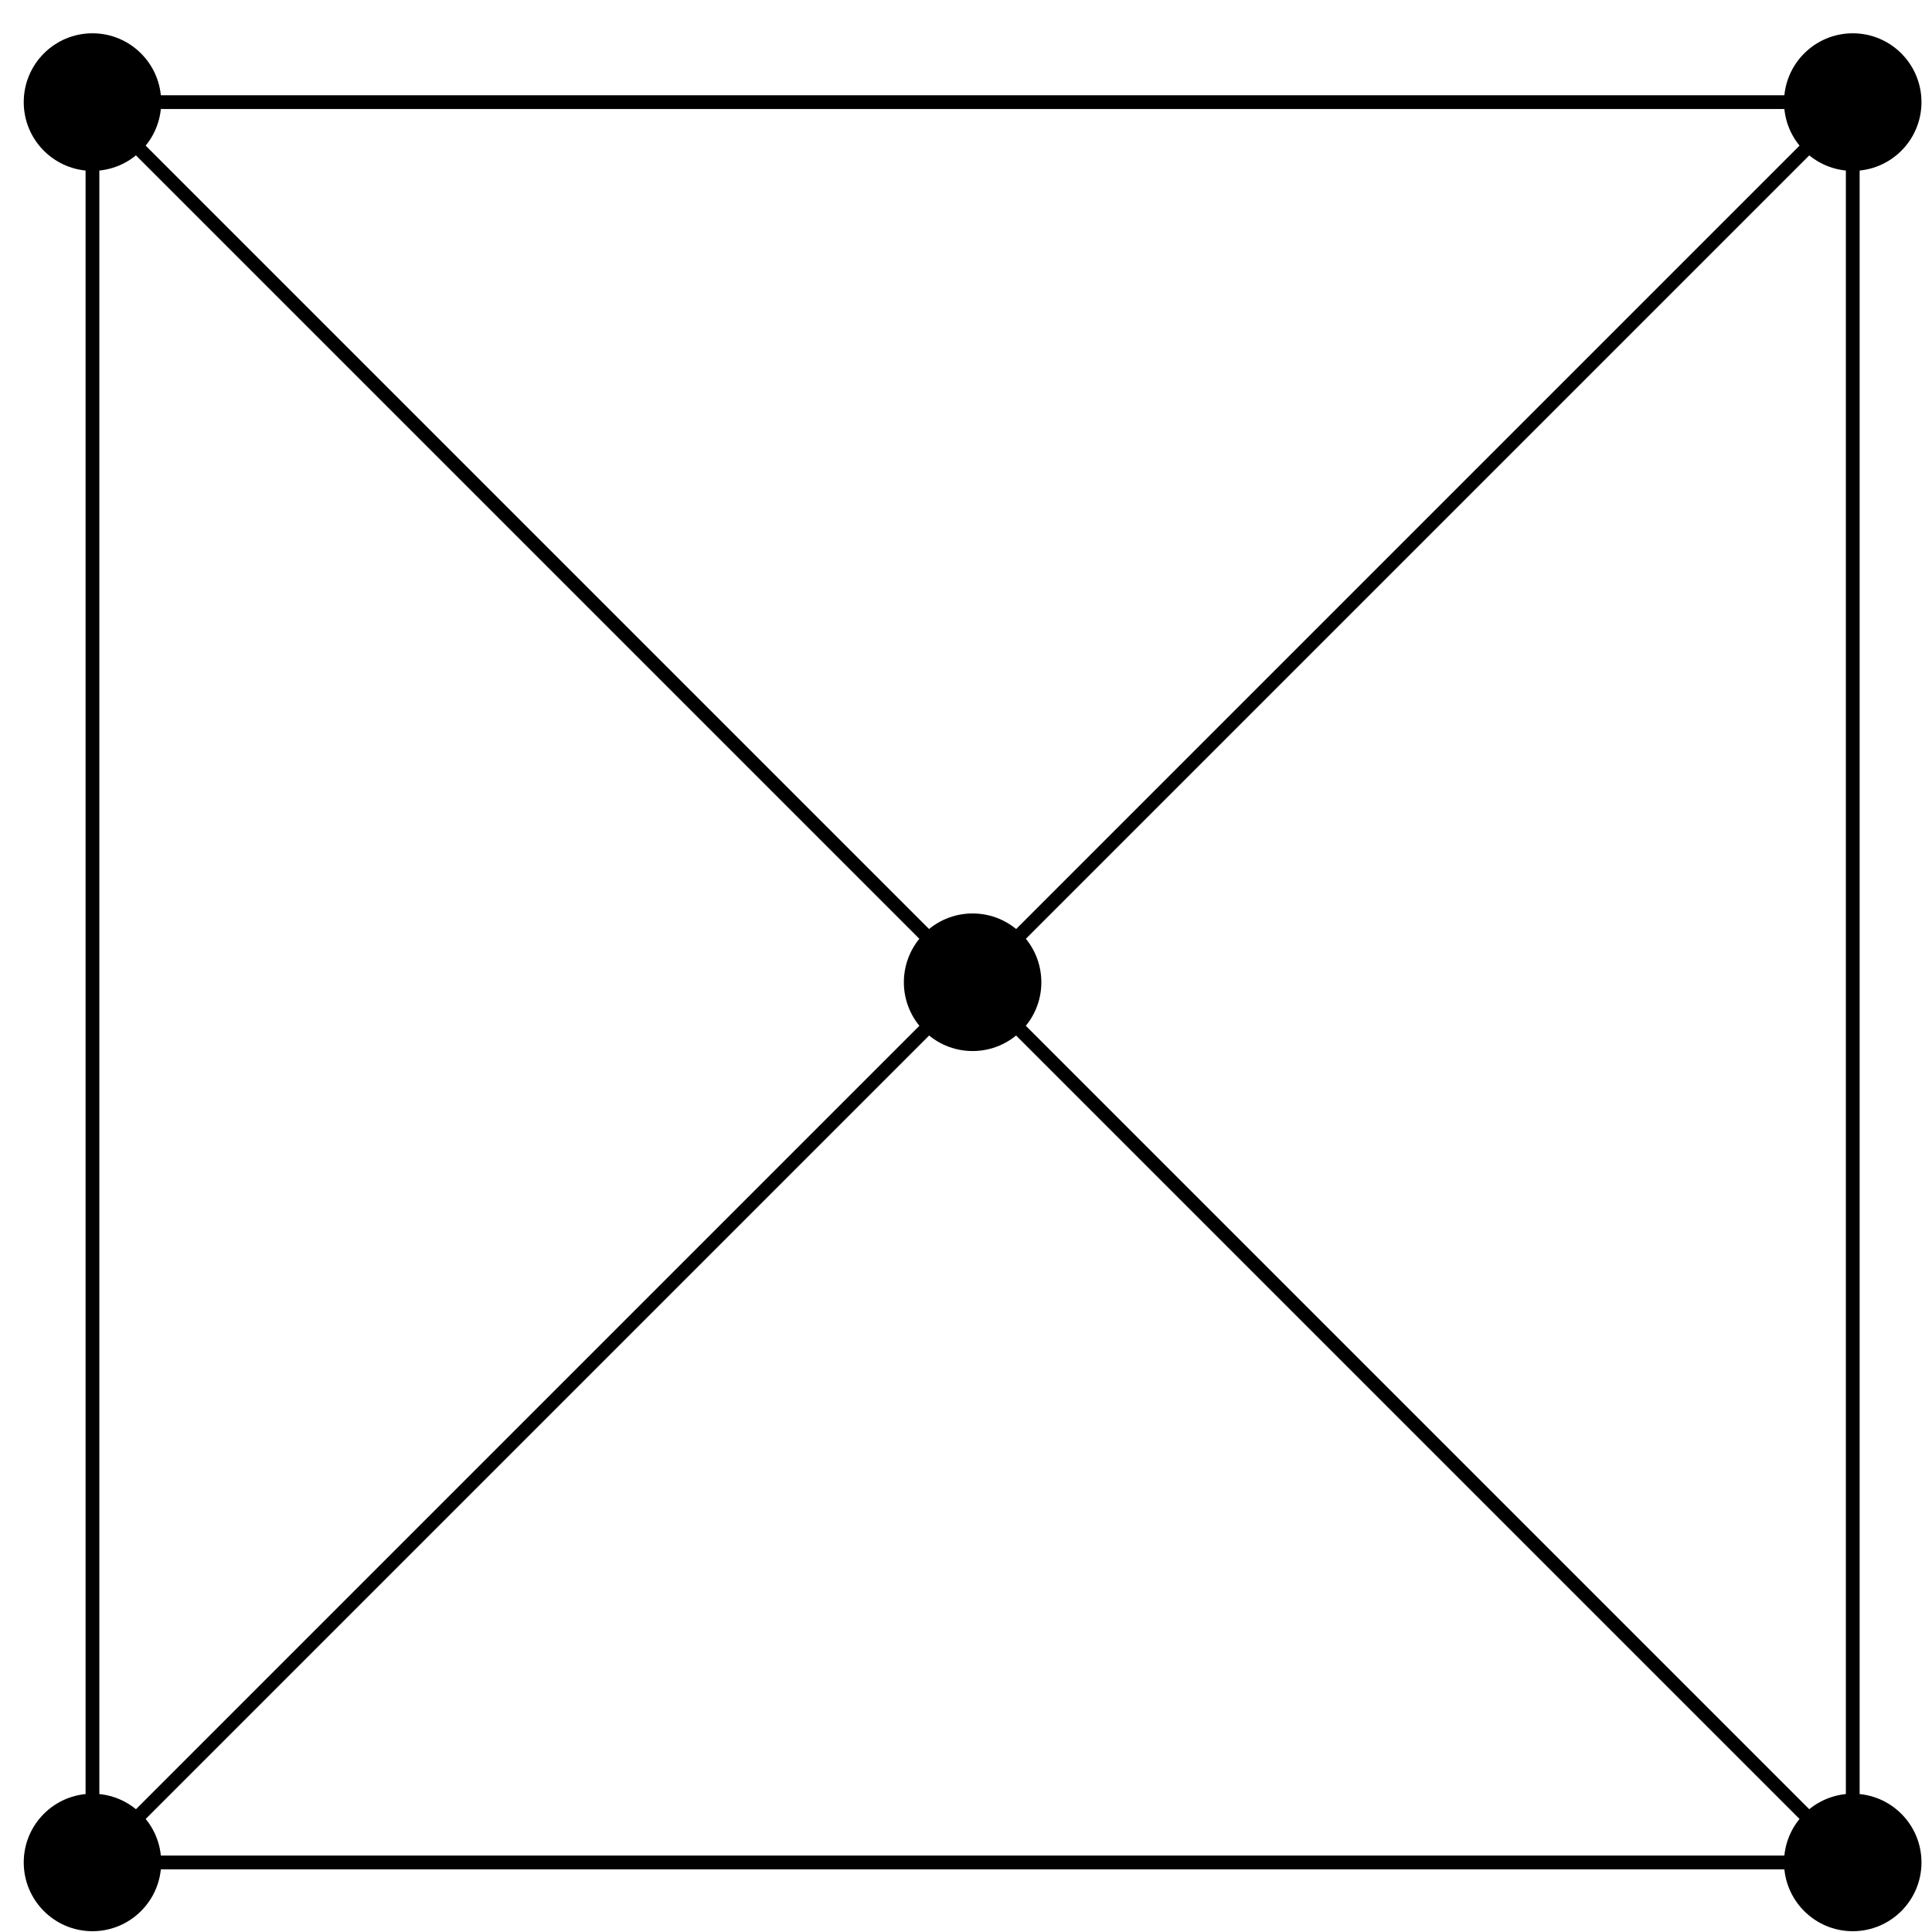 <?xml version="1.0" encoding="UTF-8"?>
<svg xmlns="http://www.w3.org/2000/svg" xmlns:xlink="http://www.w3.org/1999/xlink" width="56pt" height="56pt" viewBox="0 0 56 56" version="1.1">
<g id="surface1">
<path style="fill:none;stroke-width:0.399;stroke-linecap:butt;stroke-linejoin:miter;stroke:rgb(0%,0%,0%);stroke-opacity:1;stroke-miterlimit:10;" d="M -25.511 -0.001 L 25.512 -0.001 L 25.512 51.022 L -25.511 51.022 L -25.511 -0.001 L 25.512 51.022 M -25.511 51.022 L 25.512 -0.001 " transform="matrix(1,0,0,-1,28.191,53.983)"/>
<path style=" stroke:none;fill-rule:nonzero;fill:rgb(0%,0%,0%);fill-opacity:1;" d="M 4.672 53.984 C 4.672 52.883 3.781 51.992 2.68 51.992 C 1.578 51.992 0.688 52.883 0.688 53.984 C 0.688 55.082 1.578 55.977 2.68 55.977 C 3.781 55.977 4.672 55.082 4.672 53.984 Z M 4.672 53.984 "/>
<path style=" stroke:none;fill-rule:nonzero;fill:rgb(0%,0%,0%);fill-opacity:1;" d="M 55.695 53.984 C 55.695 52.883 54.805 51.992 53.703 51.992 C 52.602 51.992 51.711 52.883 51.711 53.984 C 51.711 55.082 52.602 55.977 53.703 55.977 C 54.805 55.977 55.695 55.082 55.695 53.984 Z M 55.695 53.984 "/>
<path style=" stroke:none;fill-rule:nonzero;fill:rgb(0%,0%,0%);fill-opacity:1;" d="M 55.695 2.961 C 55.695 1.859 54.805 0.965 53.703 0.965 C 52.602 0.965 51.711 1.859 51.711 2.961 C 51.711 4.059 52.602 4.953 53.703 4.953 C 54.805 4.953 55.695 4.059 55.695 2.961 Z M 55.695 2.961 "/>
<path style=" stroke:none;fill-rule:nonzero;fill:rgb(0%,0%,0%);fill-opacity:1;" d="M 4.672 2.961 C 4.672 1.859 3.781 0.965 2.68 0.965 C 1.578 0.965 0.688 1.859 0.688 2.961 C 0.688 4.059 1.578 4.953 2.68 4.953 C 3.781 4.953 4.672 4.059 4.672 2.961 Z M 4.672 2.961 "/>
<path style=" stroke:none;fill-rule:nonzero;fill:rgb(0%,0%,0%);fill-opacity:1;" d="M 30.184 28.473 C 30.184 27.371 29.293 26.477 28.191 26.477 C 27.09 26.477 26.199 27.371 26.199 28.473 C 26.199 29.57 27.09 30.465 28.191 30.465 C 29.293 30.465 30.184 29.57 30.184 28.473 Z M 30.184 28.473 "/>
</g>
</svg>
